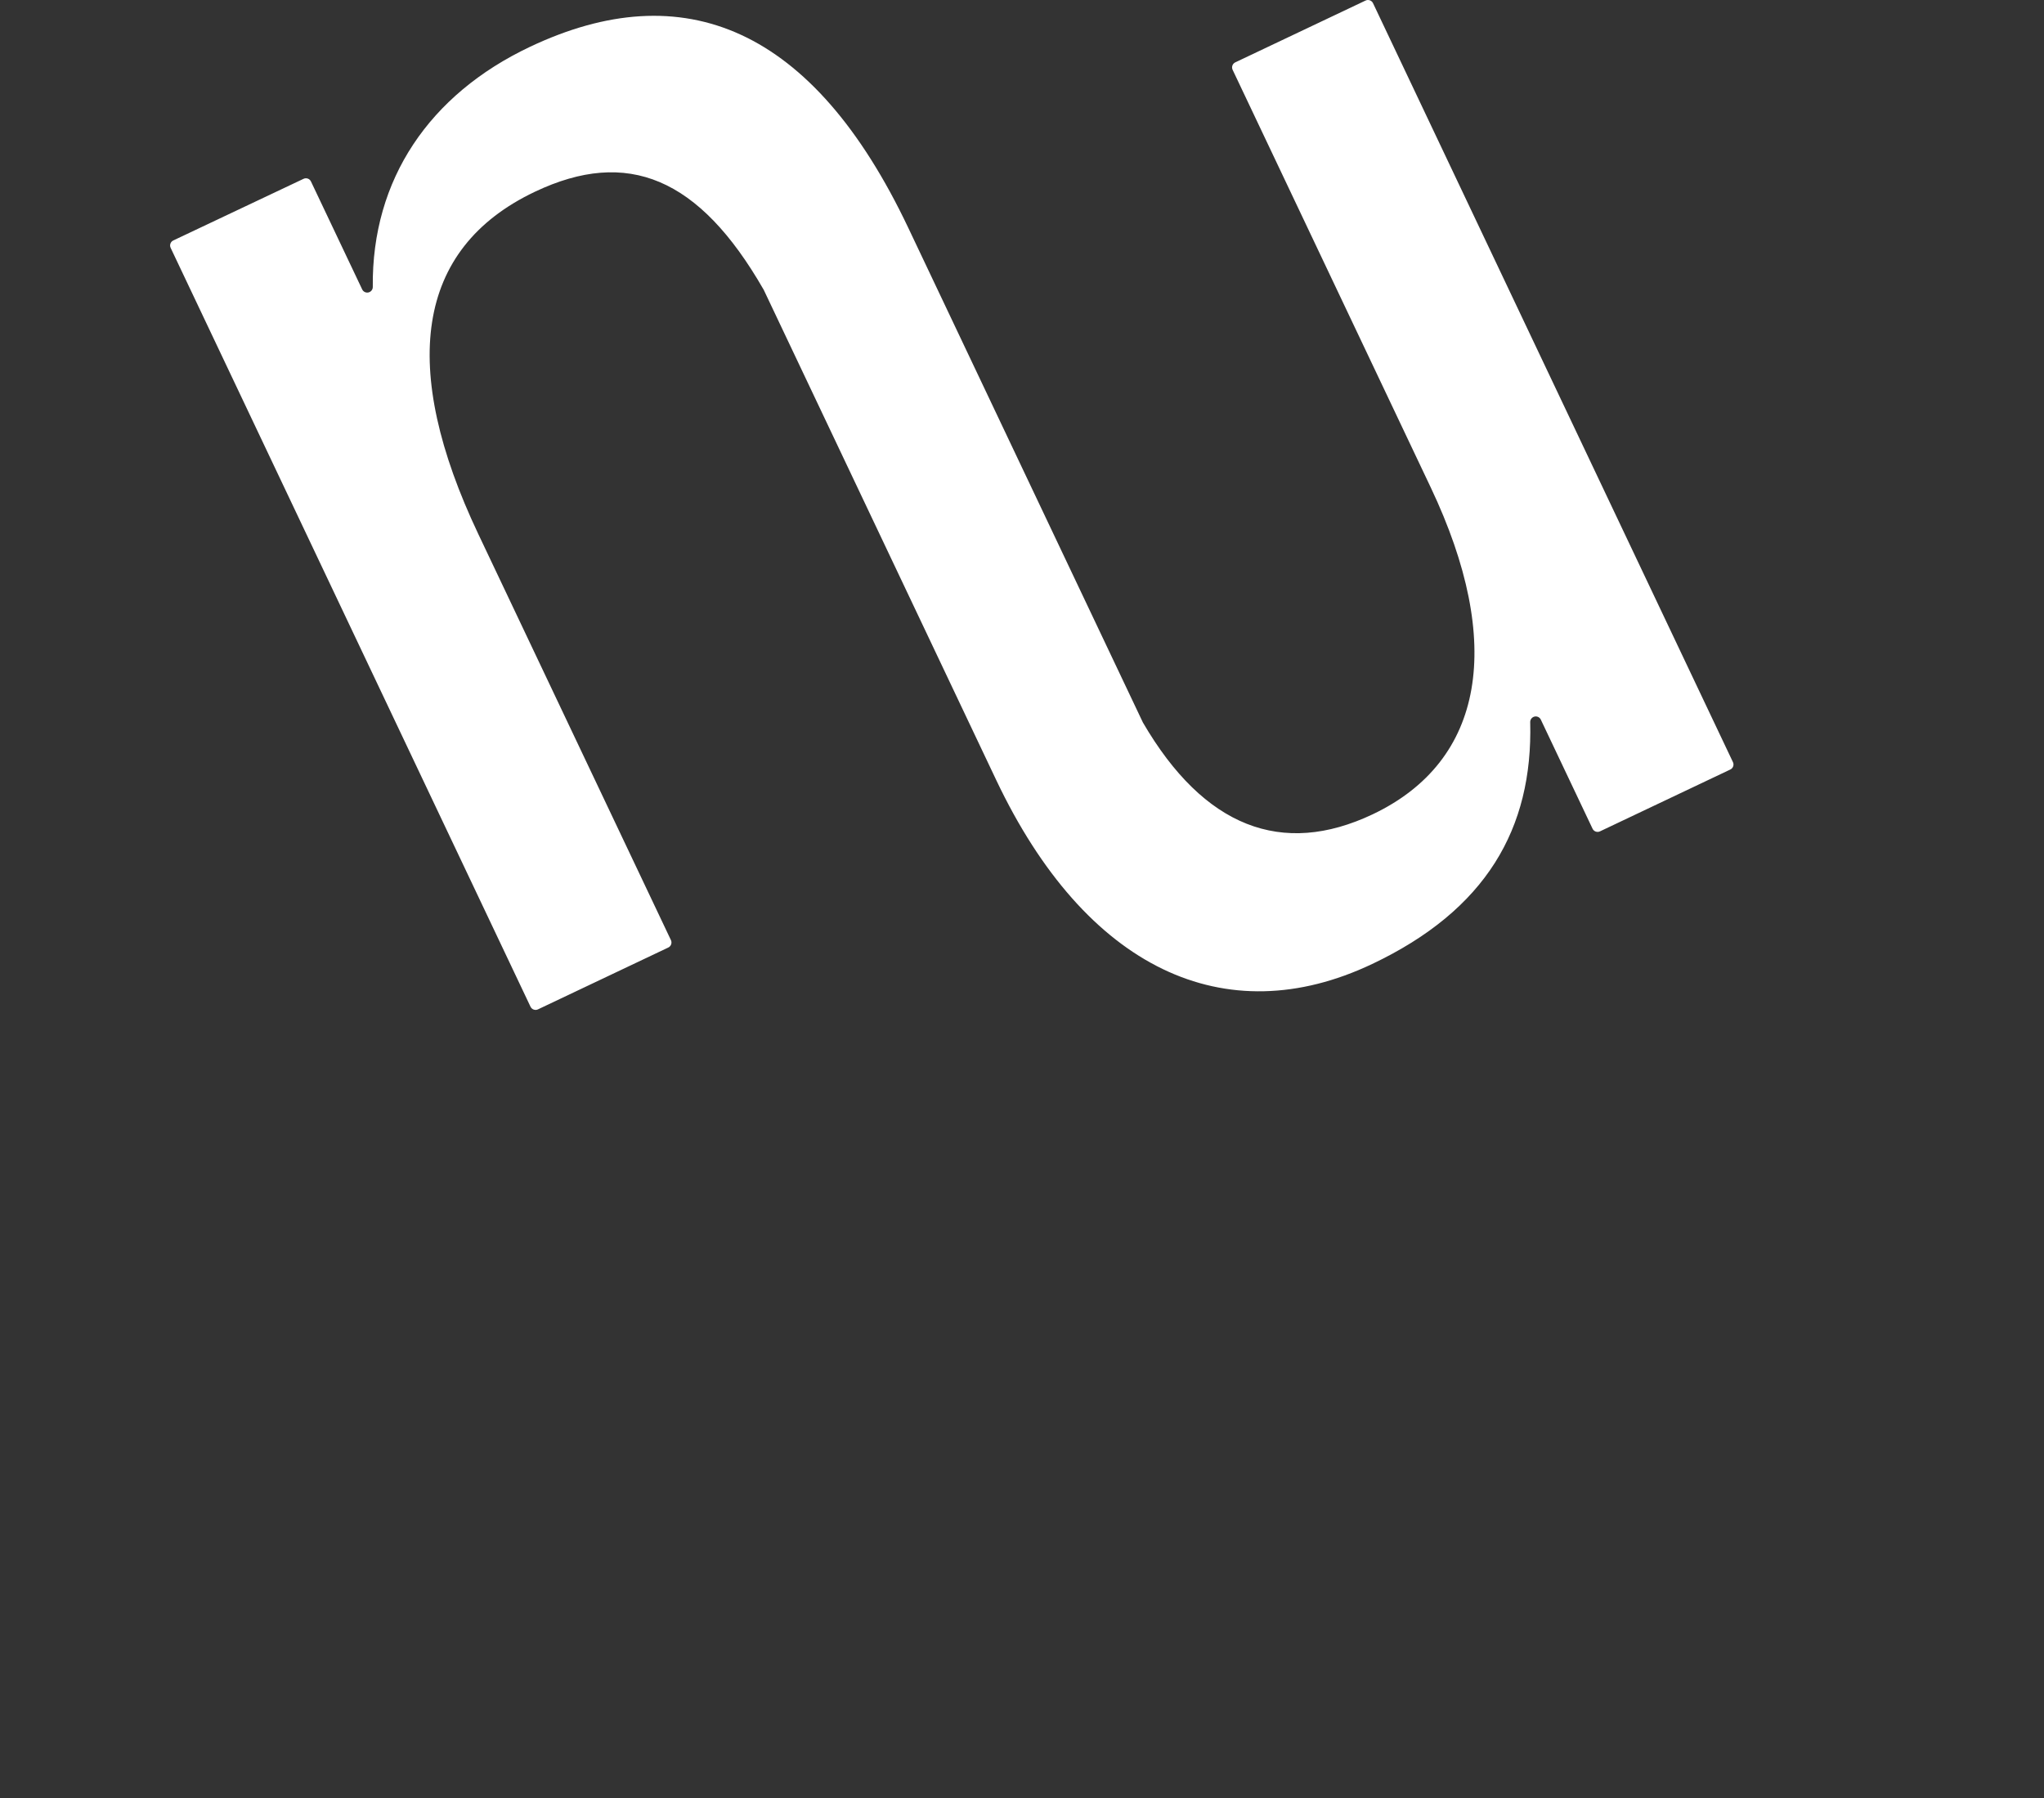 <svg width="757" height="666" viewBox="0 0 757 666" fill="white" xmlns="http://www.w3.org/2000/svg">
<rect x="0" y="0" width="757" height="666" fill="#333333" stroke="none"/>
<path d="M505.752 0.195L457.487 23.095C457.242 23.211 457.022 23.374 456.839 23.575C456.657 23.776 456.516 24.011 456.424 24.267C456.333 24.522 456.293 24.794 456.306 25.065C456.32 25.336 456.387 25.601 456.503 25.847L529.908 180.584C557.183 238.148 549.878 281.814 508.408 301.547C474.848 317.474 445.878 306.362 423.275 267.559L336.363 84.336C301.119 10.062 253.115 -9.624 196.17 17.391C159.124 34.966 137.636 66.381 138.063 106.251C138.071 106.722 137.918 107.182 137.629 107.554C137.339 107.926 136.932 108.188 136.473 108.296C136.014 108.404 135.533 108.352 135.108 108.148C134.683 107.945 134.34 107.602 134.137 107.176L115.164 67.199C115.048 66.954 114.885 66.734 114.684 66.552C114.482 66.369 114.247 66.229 113.991 66.139C113.735 66.048 113.464 66.01 113.193 66.025C112.922 66.04 112.657 66.109 112.412 66.227L64.16 89.056C63.676 89.289 63.303 89.703 63.121 90.209C62.939 90.715 62.963 91.271 63.187 91.76L196.478 372.82C196.715 373.314 197.136 373.694 197.651 373.879C198.167 374.063 198.734 374.036 199.23 373.805L247.494 350.905C247.74 350.789 247.96 350.626 248.143 350.425C248.325 350.224 248.466 349.989 248.557 349.733C248.649 349.478 248.689 349.207 248.675 348.935C248.662 348.664 248.595 348.399 248.479 348.153L177.125 197.744C148.06 136.456 153.574 92.139 198.139 70.994C232.339 54.771 258.926 65.681 282.798 107.248C282.83 107.296 282.858 107.348 282.881 107.402L368.939 288.846C402.143 358.815 453.716 382.841 508.183 357C550.281 337.03 567.737 306.967 566.717 267.428C566.706 266.956 566.857 266.495 567.146 266.12C567.434 265.746 567.842 265.483 568.301 265.373C568.761 265.263 569.244 265.314 569.67 265.518C570.096 265.722 570.439 266.065 570.643 266.492L589.806 306.896C589.922 307.141 590.085 307.361 590.286 307.544C590.487 307.726 590.722 307.867 590.978 307.959C591.233 308.05 591.504 308.09 591.775 308.077C592.046 308.063 592.312 307.996 592.557 307.88L640.822 284.98C641.068 284.864 641.288 284.701 641.47 284.5C641.652 284.299 641.792 284.063 641.883 283.807C641.973 283.551 642.012 283.28 641.997 283.009C641.982 282.738 641.913 282.473 641.794 282.229L508.503 1.18C508.267 0.686 507.845 0.306 507.33 0.121C506.815 -0.063 506.248 -0.036 505.752 0.195Z" fill="white"></path>
</svg>